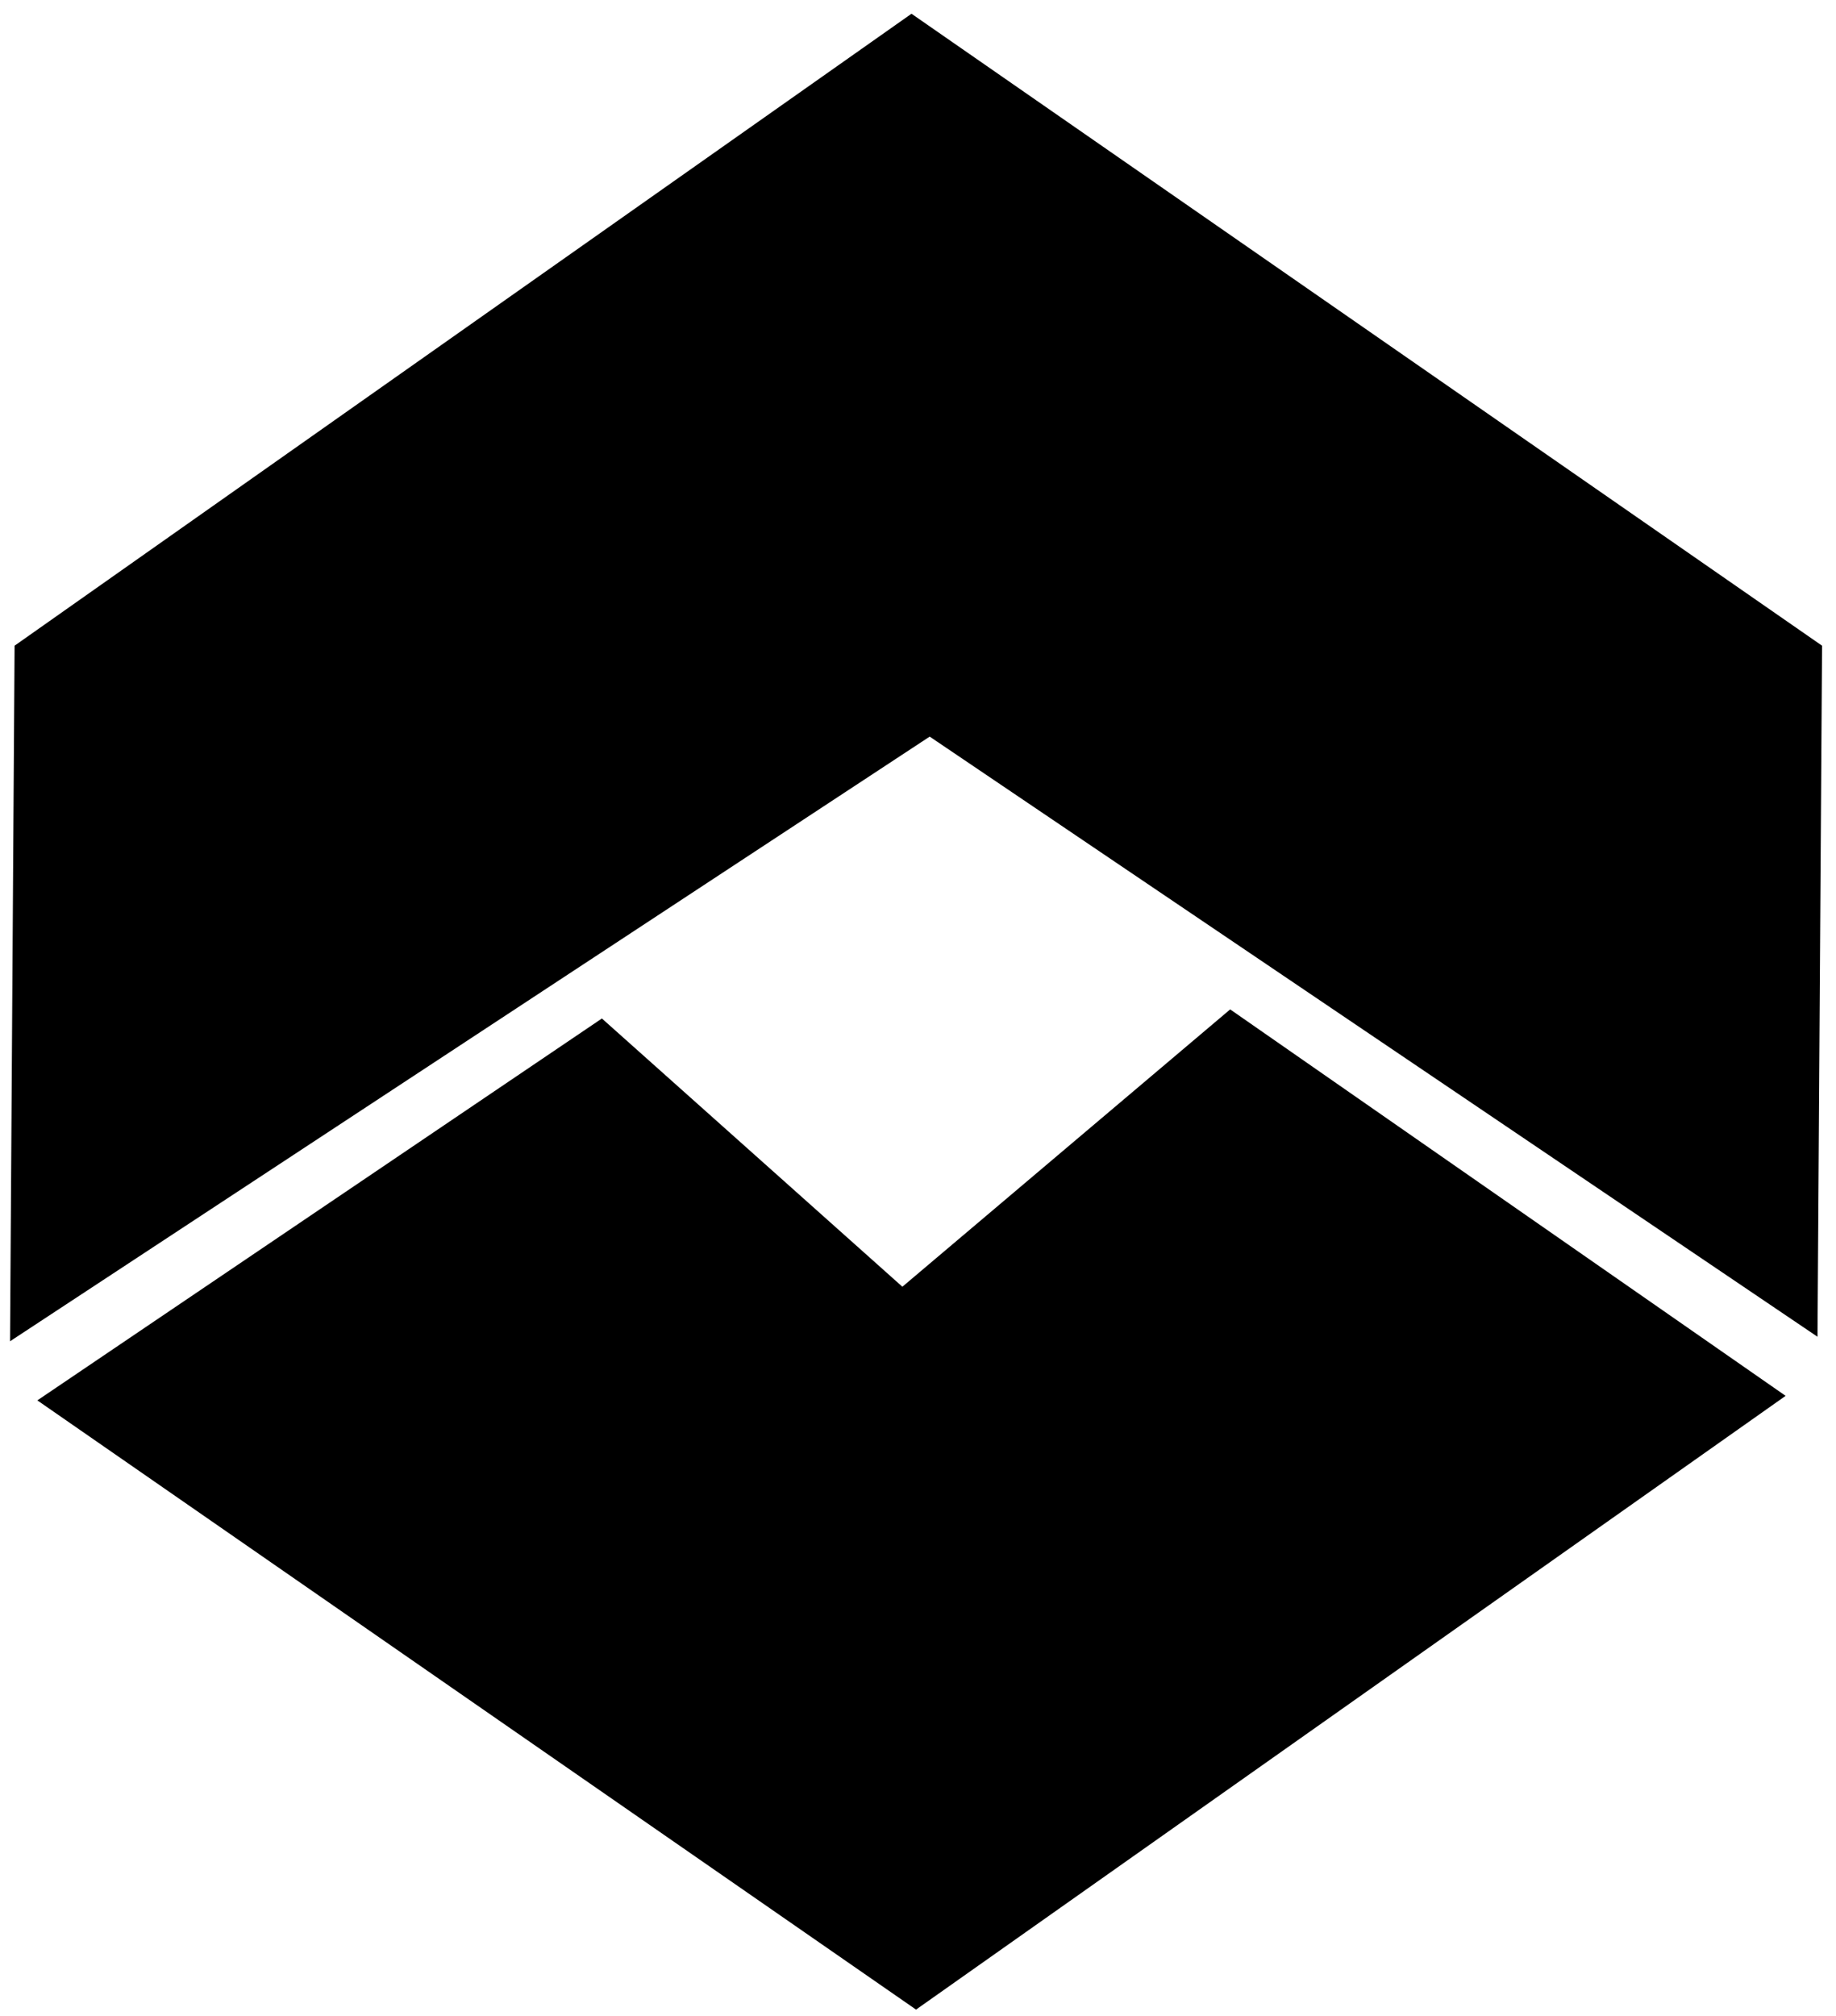 <svg width="123" height="135" fill="none" xmlns="http://www.w3.org/2000/svg"><path d="M62.284 49.328L.672 89.821.977 43.24 61.064.92l61.002 42.32-.305 46.278-59.477-40.189z" fill="#000"/><path d="M60.454 86.168l21.96-18.572 37.211 25.879-58.256 41.101L2.502 93.779l37.821-25.574 20.13 17.963z" fill="#000"/></svg>